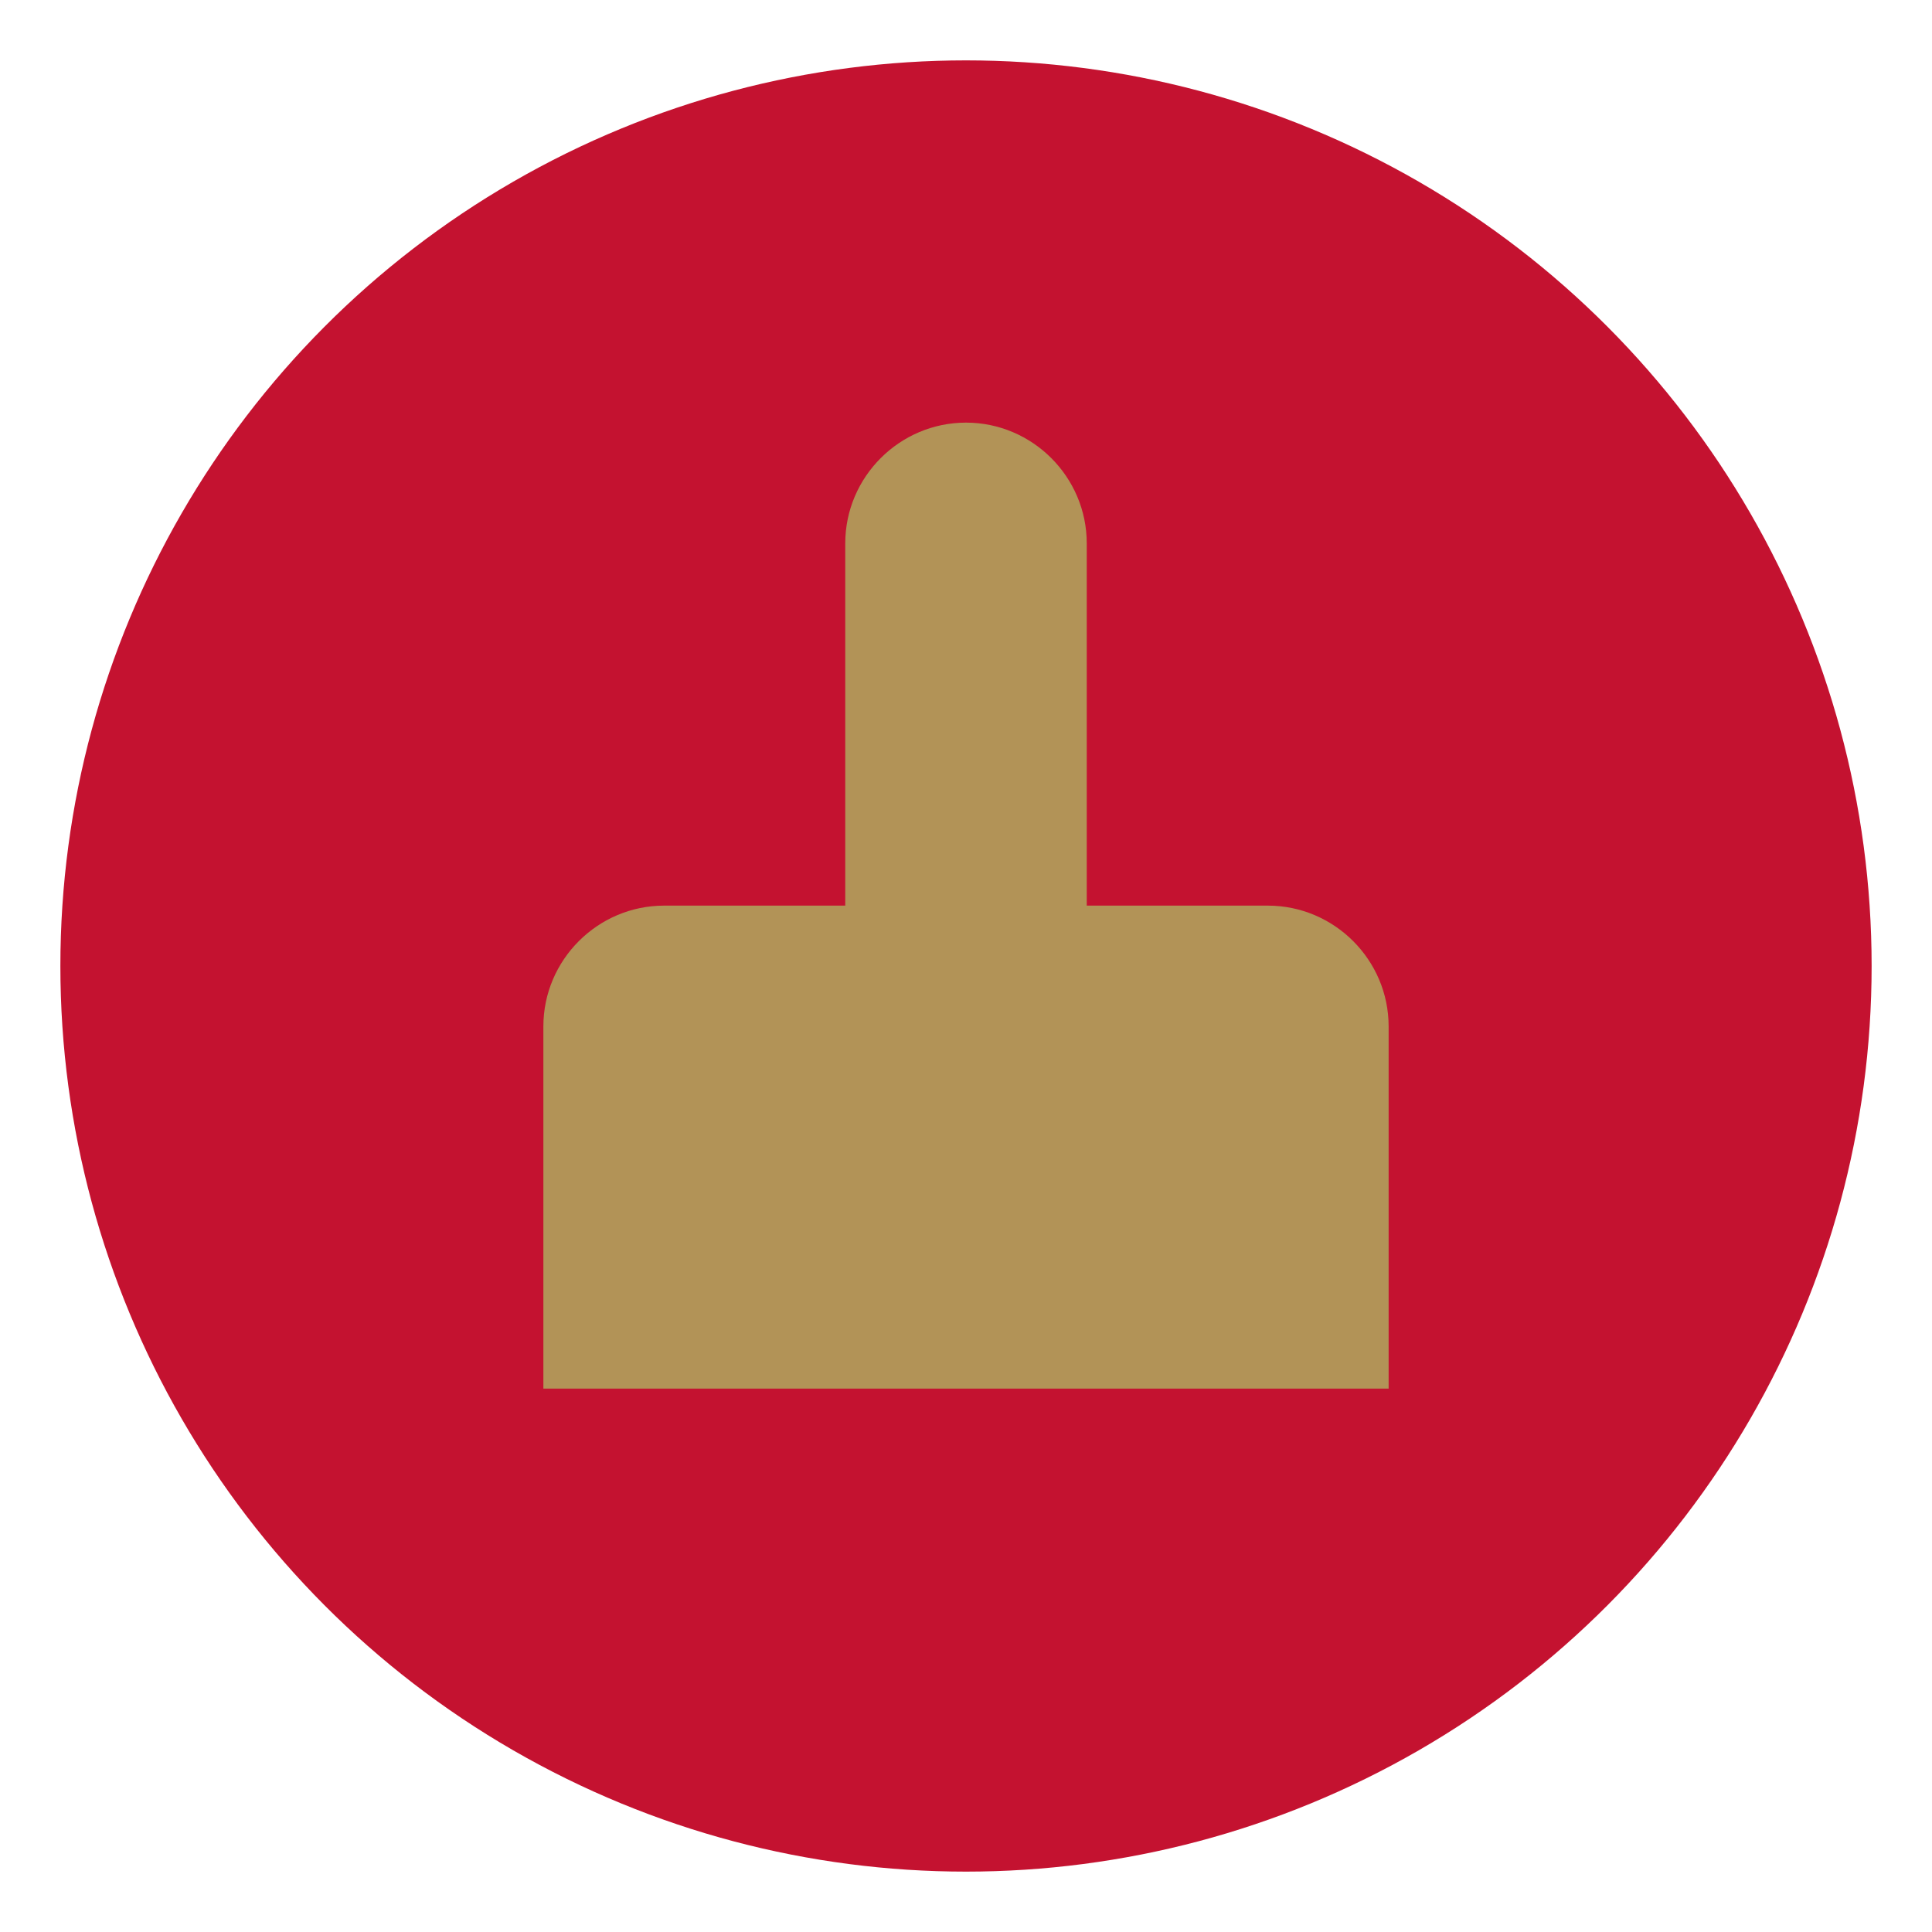 <svg xmlns="http://www.w3.org/2000/svg" width="64" height="64" viewBox="0 0 64 64"><circle cx="32" cy="32" r="30" fill="#c41230"/><path d="M32 14c-2.2 0-4 1.8-4 4v12h-6c-2.2 0-4 1.8-4 4v12h28V34c0-2.2-1.8-4-4-4h-6V18c0-2.2-1.8-4-4-4z" fill="#b29357"/></svg>
